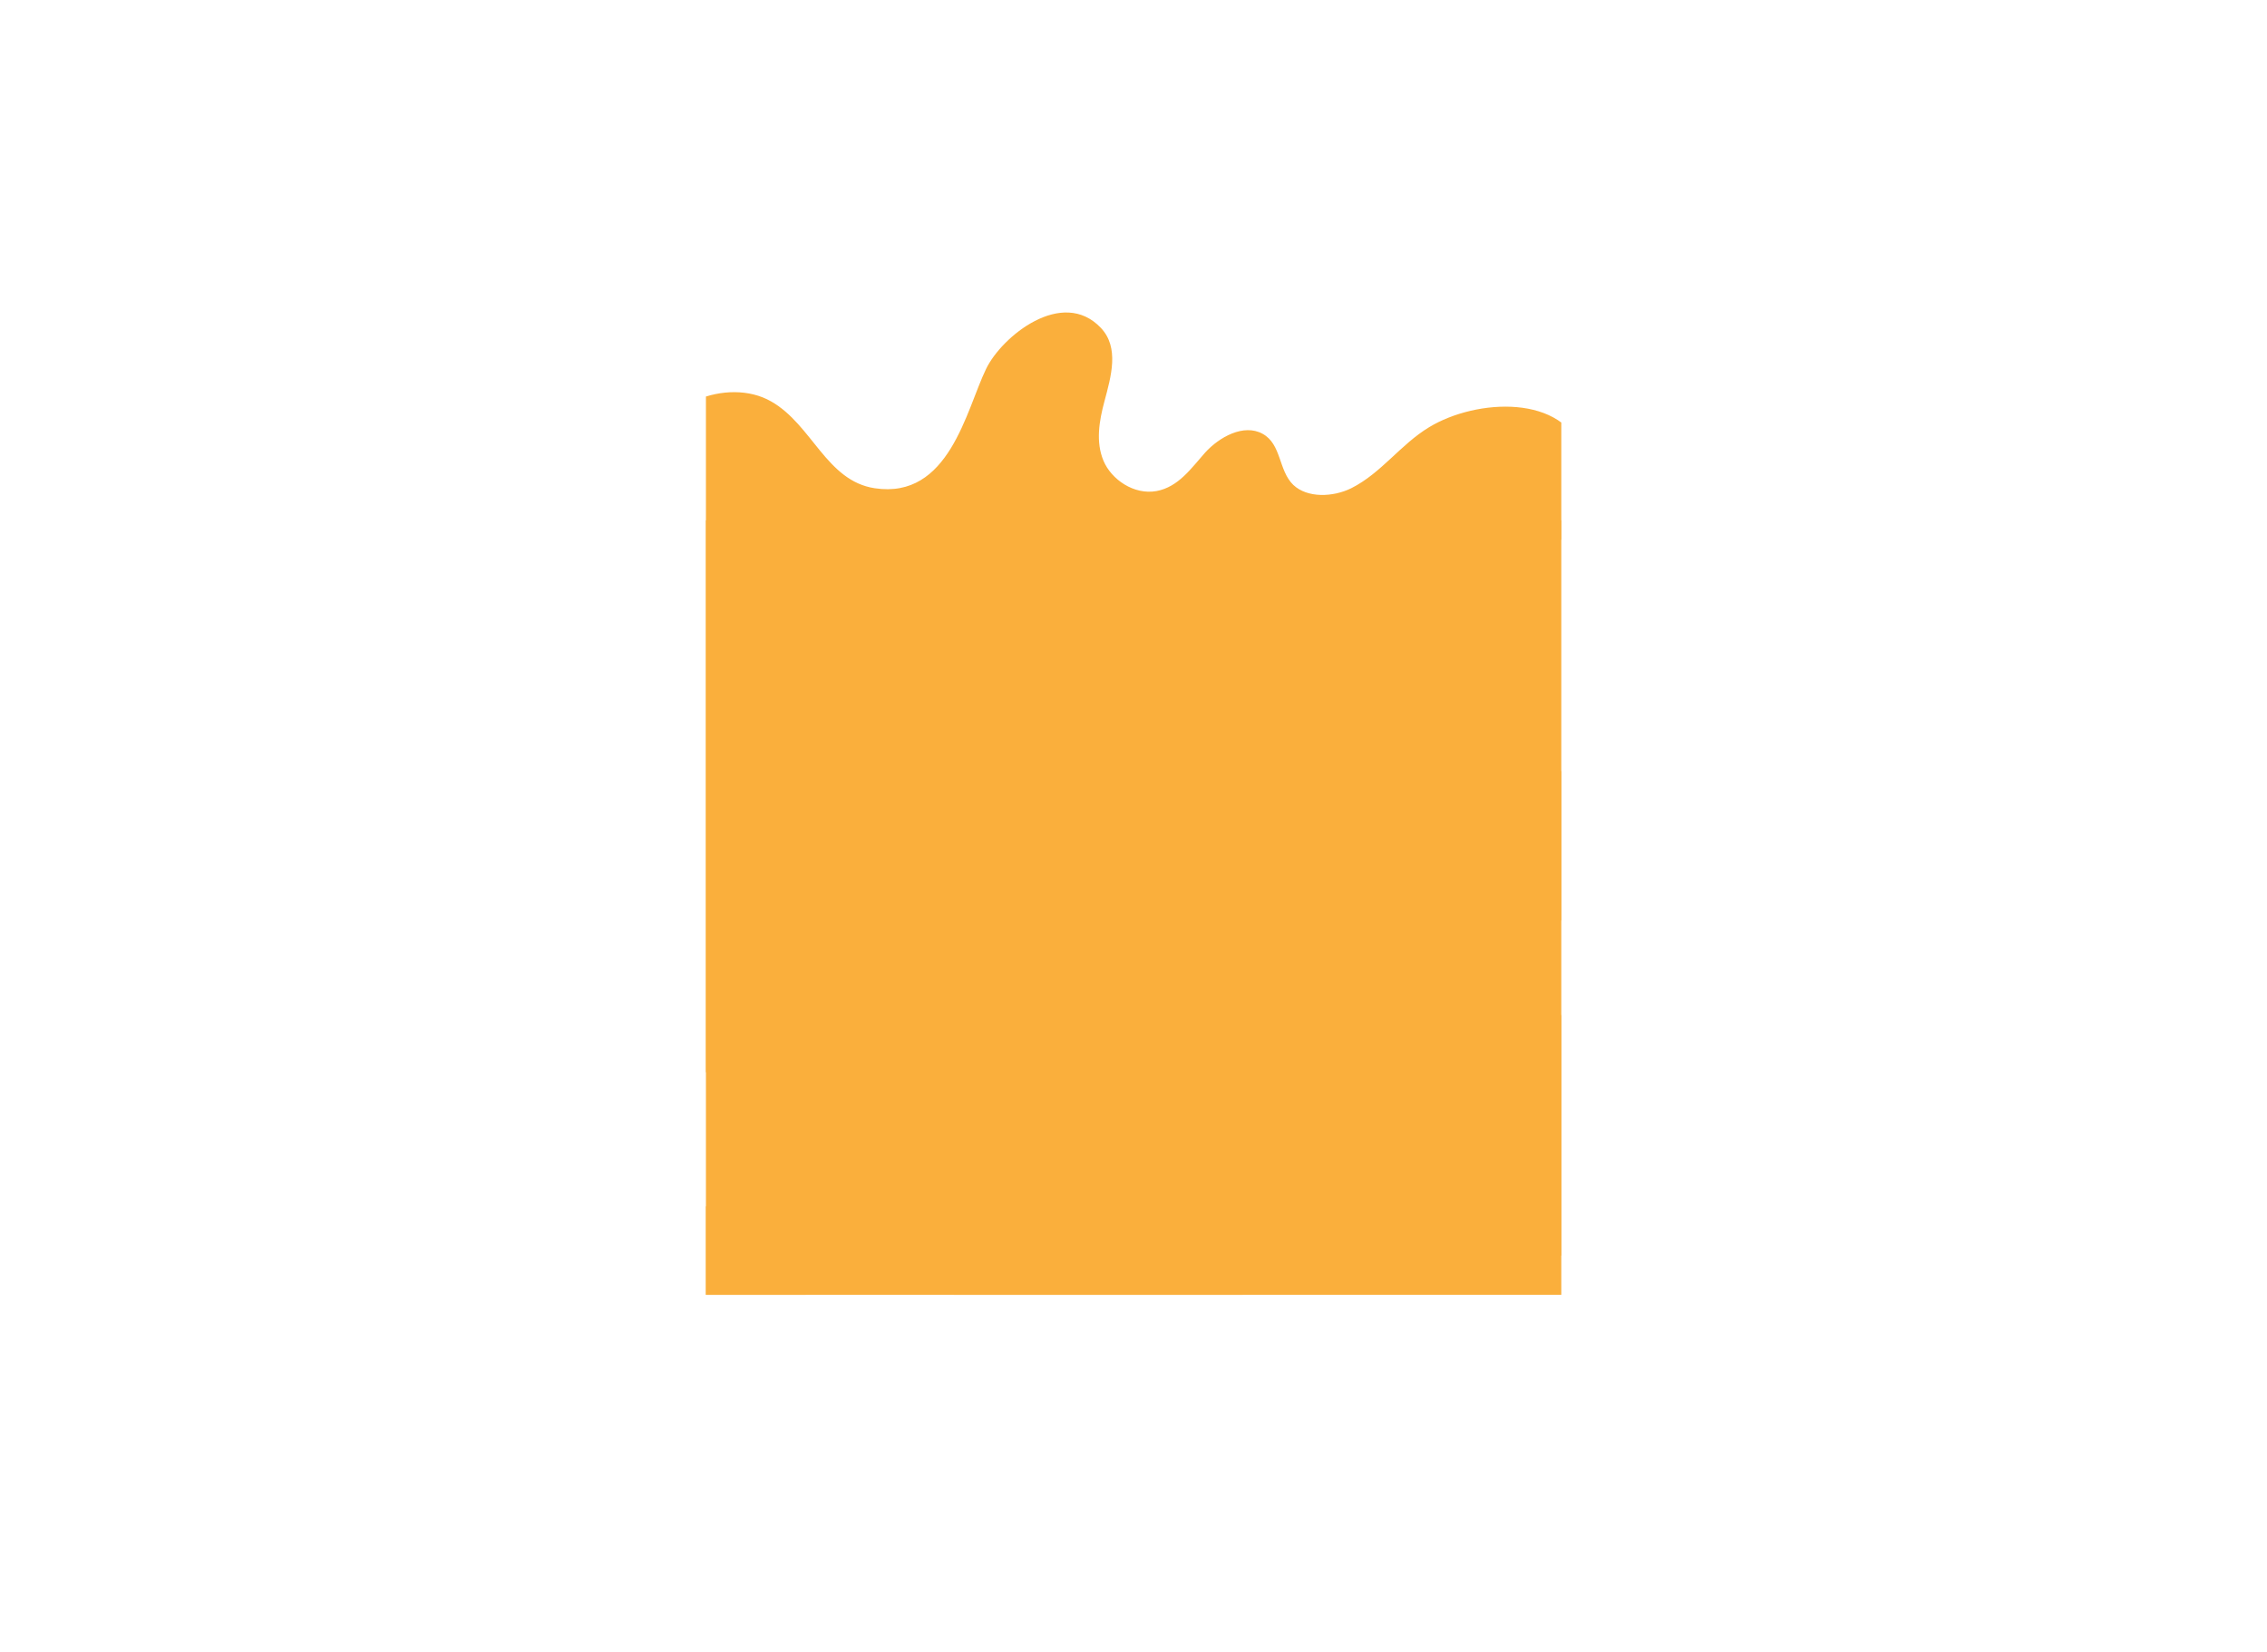 <?xml version="1.0" encoding="utf-8"?>
<!-- Generator: Adobe Illustrator 21.1.0, SVG Export Plug-In . SVG Version: 6.00 Build 0)  -->
<svg version="1.1" id="Layer_1" xmlns="http://www.w3.org/2000/svg" xmlns:xlink="http://www.w3.org/1999/xlink" x="0px" y="0px"
	 viewBox="0 0 954.1 695.3" style="enable-background:new 0 0 954.1 695.3;" xml:space="preserve">
<style type="text/css">
	.st0{clip-path:url(#SVGID_2_);}
	.st1{fill:#FAAF3C;}
</style>
<g>
	<defs>
		<rect id="SVGID_1_" x="297.1" y="131" width="360" height="414"/>
	</defs>
	<clipPath id="SVGID_2_">
		<use xlink:href="#SVGID_1_"  style="overflow:visible;"/>
	</clipPath>
	<g class="st0">
		<rect x="297.1" y="219" class="st1" width="360" height="348"/>
		<g>
			<path class="st1" d="M788.8,457.6c-28.5-42.1-104.1-30-150.5-29.9c-5.1,0-11.2-0.5-13.4-4.4c-1.7-2.9-0.4-6.3,1.2-9.2
				c16.7-30.7,102.9-50,83.3-93.4c-5.6-12.4-19.7-14.5-32-7.6c-14.4,8.2-48.7,32.1-59.7,5.6c-10.6-25.5,36.4-16.9,34.3-38.9
				c-0.5-5.2-3.2-10-4.7-15.1c-8.3-27.4,27.3-47.5,19.1-73.7c-8-25.4-45.1-23.2-64.9-11.2c-12.1,7.3-20.1,19.3-32.8,25.7
				c-7.7,3.8-18.5,4.2-24.4-1.4c-6.3-6.1-4.9-17.1-12.9-21.5c-8-4.4-18.3,1.4-24.2,7.9c-5.8,6.5-11.2,14.5-20.5,16.2
				c-9.5,1.7-19-4.9-22.3-12.8c-3.3-7.9-1.8-16.7,0.4-24.9c2.8-10.5,6.4-22.7-1.5-31c-16.2-17.1-41.7,3.6-48.3,17.3
				c-8.4,17.3-15.5,55-46.9,50.2c-20.3-3.1-26.3-26.7-43.5-36.5c-18.6-10.7-48.2,1.8-49.9,21.1c-2.4,27.7,47.5,64.8,3.3,85.4
				c-11.1,5.2-23.9,5.2-35,10.3c-12,5.5-22.2,15.5-23.1,27.3c-1.5,19,20.3,34.2,21.6,53.1c1.4,20-19.8,35.3-40.1,44.7
				c-37.9,17.5-81,27.2-114.8,50.3c-15.8,10.8-30,28.3-22.6,44.4c5.1,11.2,19.5,17.6,33.3,17.8c13.8,0.2,27.1-4.9,38.9-11.2
				c17.3-9.2,32.5-21.4,44.6-35.6c5-5.9,9.6-12.2,16.5-16.5c6.9-4.2,16.9-5.7,23.5-1.3c2.8,1.9,4.8,4.6,7.6,6.5
				c7.8,4.9,18.9,1.5,26.6-3.5c7.7-5,14.6-11.6,23.9-13.6c17-3.5,33.4,11.7,33.7,26.9c0.4,15.2-10.5,28.9-22.7,39.7
				c-12.3,10.8-26.6,20.2-36.2,32.9c-9.6,12.7-13.7,30.2-3.8,42.8c14.6,18.7,50.6,13.6,67.2-3.8c14.5-15.2,18.6-35.8,27.3-54.1
				c4.1-8.6,9.6-17.2,18.5-22.5c8.9-5.3,21.8-6.4,30.1-0.5c10.8,7.7,9.1,22.1,8.5,34.2c-0.6,12.1,4.5,27.7,18.4,28.8
				c5.8,0.5,11.6-1.9,17.2-0.8c8.8,1.7,12.6,10.9,12.3,18.7c-0.3,7.8-3.2,15.6-1.6,23.2c3.4,15.9,26.7,24.2,44.2,18.6
				c23.6-7.6,33.2-30.8,33.6-50.9c0.3-15.1-3-30.1-2.7-45.1c0.1-6.3,0.9-12.9,4.8-18.3c8.4-11.5,23.5-6.9,36-5
				c8.8,1.3,20-0.4,22.8-7.7c-0.3-8.3-10.7-13.2-15.5-20.4c-4.4-6.6-3.5-15.6,2.2-21.5c8.6-8.7,23.6-7.8,32.4,0.3
				c7.2,6.5,9.8,15.8,11.4,24.7c2.5,14.6,3.7,32.8,22.3,38.8c16.2,5.2,35.9-2.6,49.9-9.2c21.9-10.4,40-10.6,64.1-11.8
				c13.7-0.7,28.5-4.3,36.3-14.1C797.8,482.2,796,468.1,788.8,457.6"/>
		</g>
	</g>
</g>
</svg>
